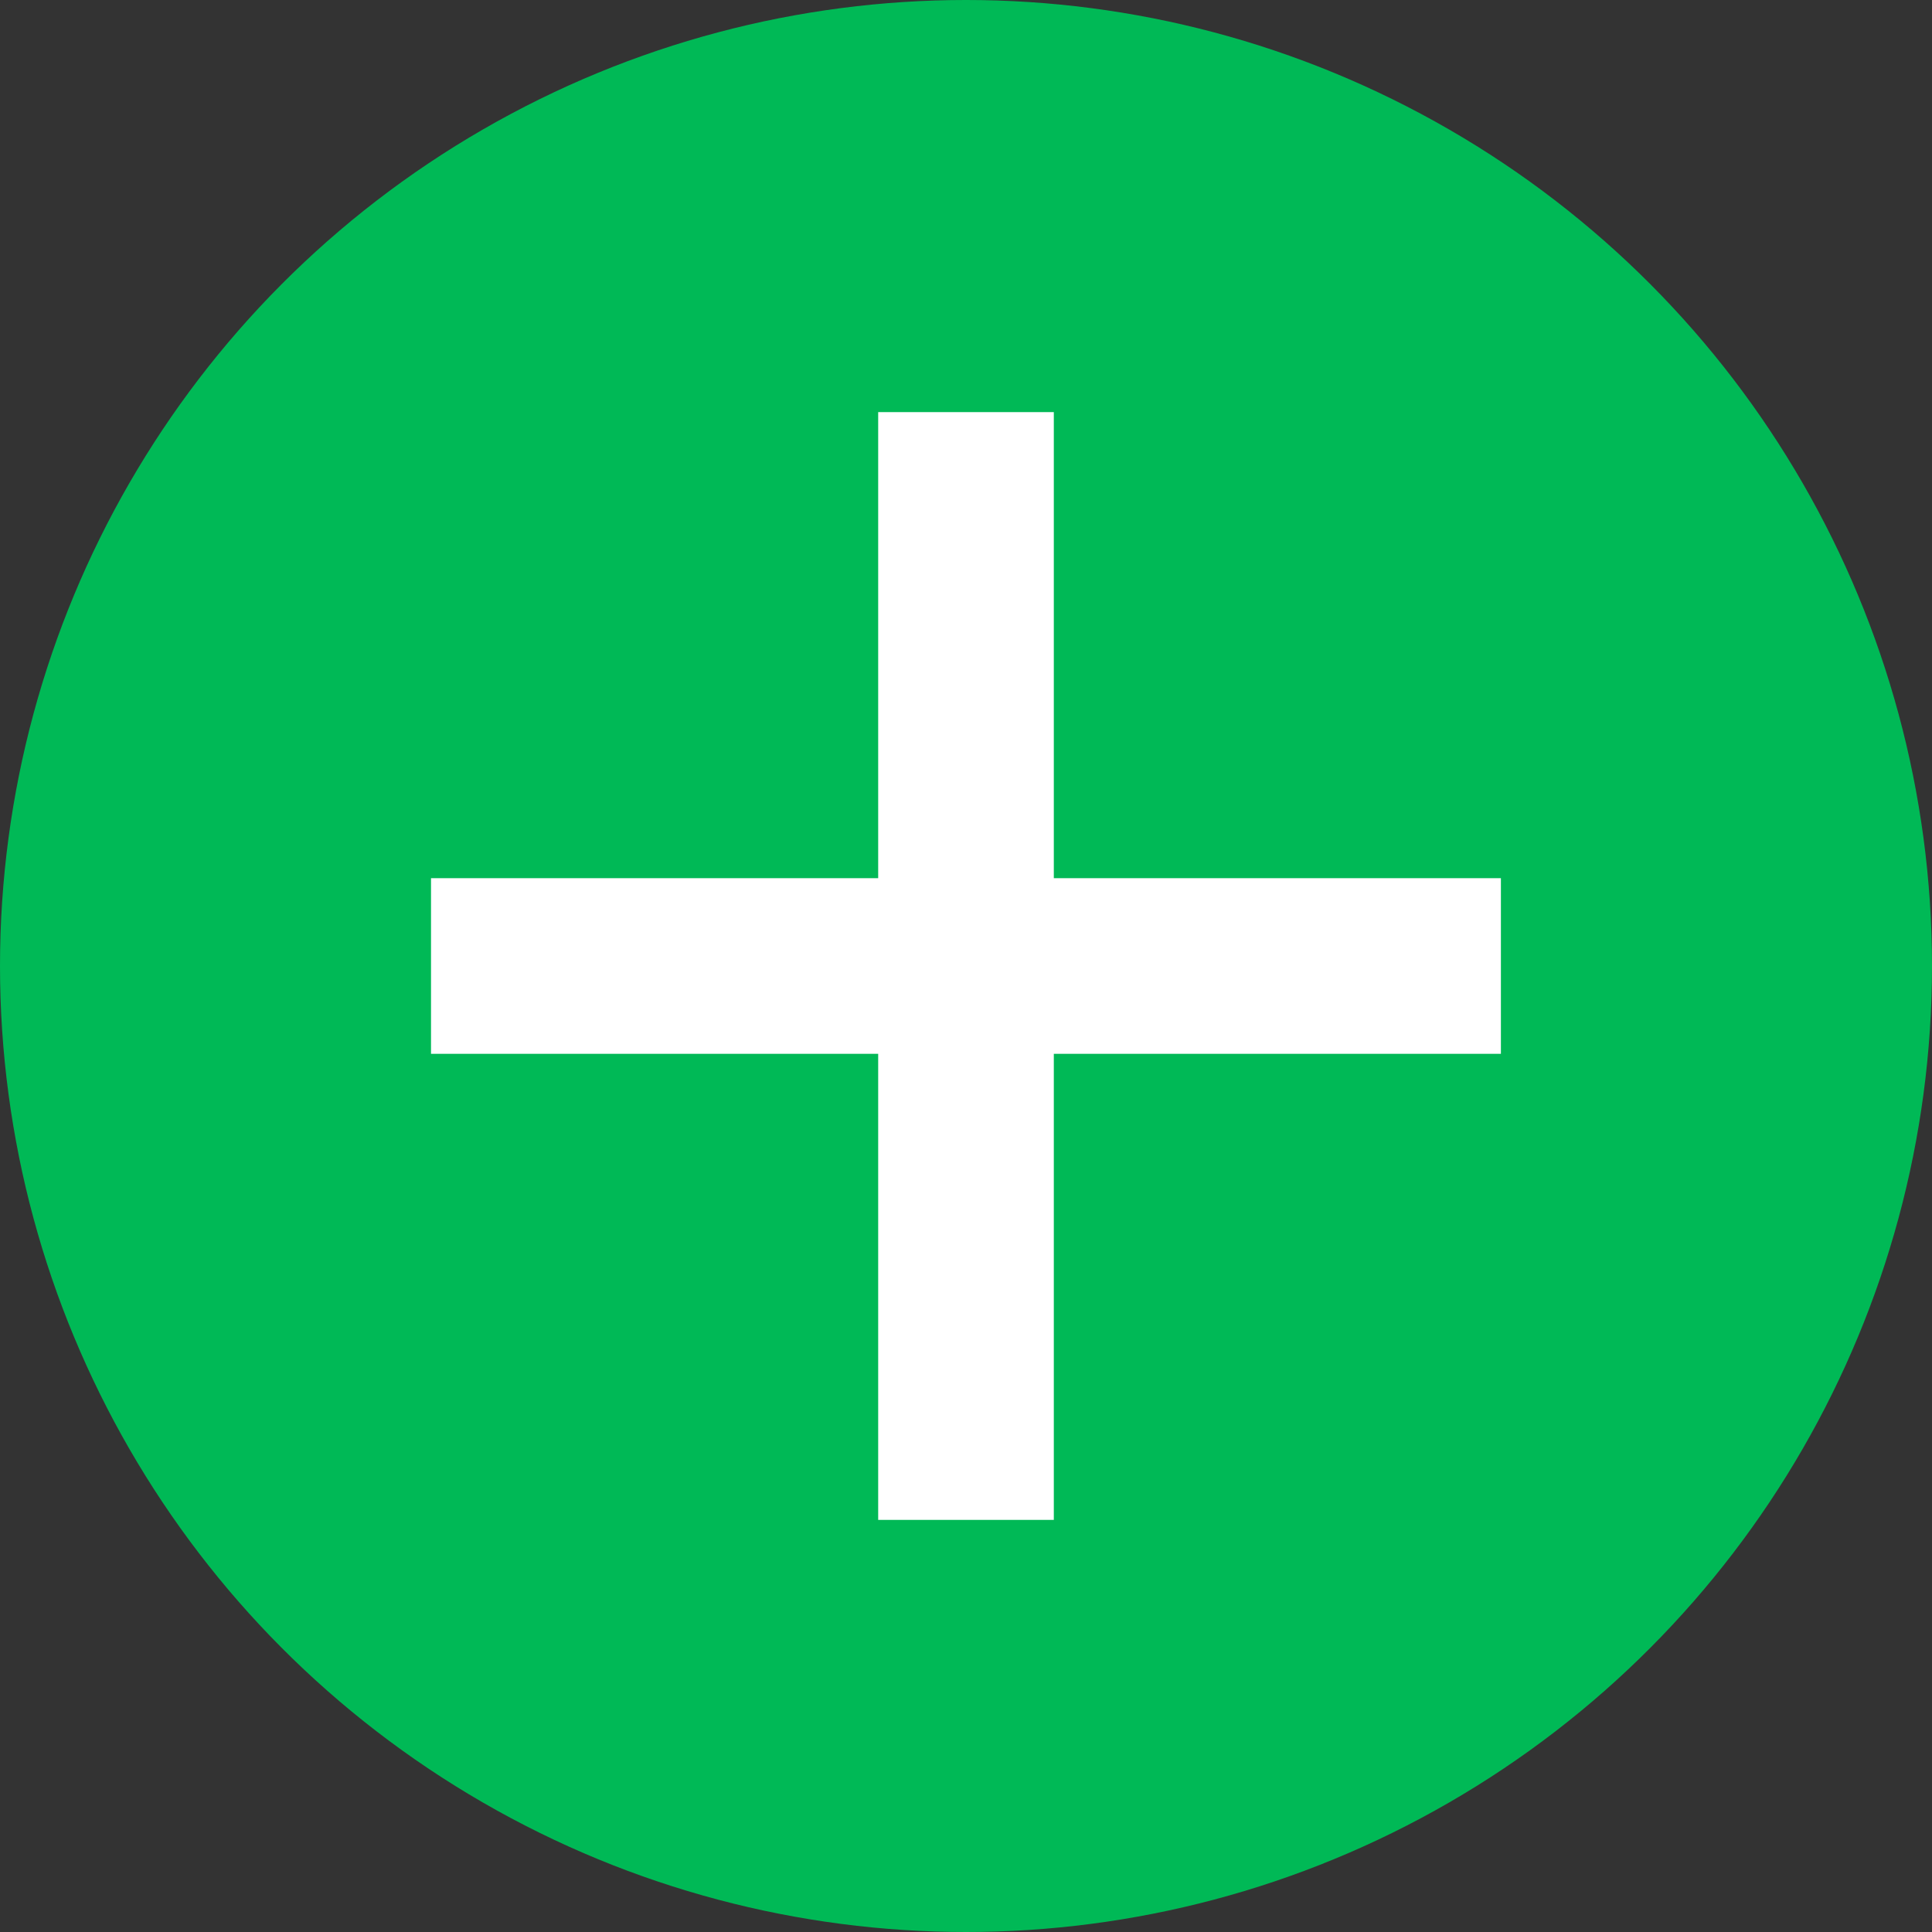 <svg xmlns="http://www.w3.org/2000/svg" width="22" height="22" viewBox="0 0 22 22"><rect x="0" y="0" width="22" height="22" fill="#333333" stroke="none"/><defs><style>.a{fill:#00b956;}.b{fill:none;stroke:#fff;stroke-width:2px;}</style></defs><g transform="translate(-807.25 -291)"><circle class="a" cx="11" cy="11" r="11" transform="translate(807.25 291)"/><g transform="translate(812.158 295.693)"><line class="b" x2="12.183" transform="translate(0 6.307)"/><line class="b" x2="12.614" transform="translate(6.092) rotate(90)"/></g></g></svg>